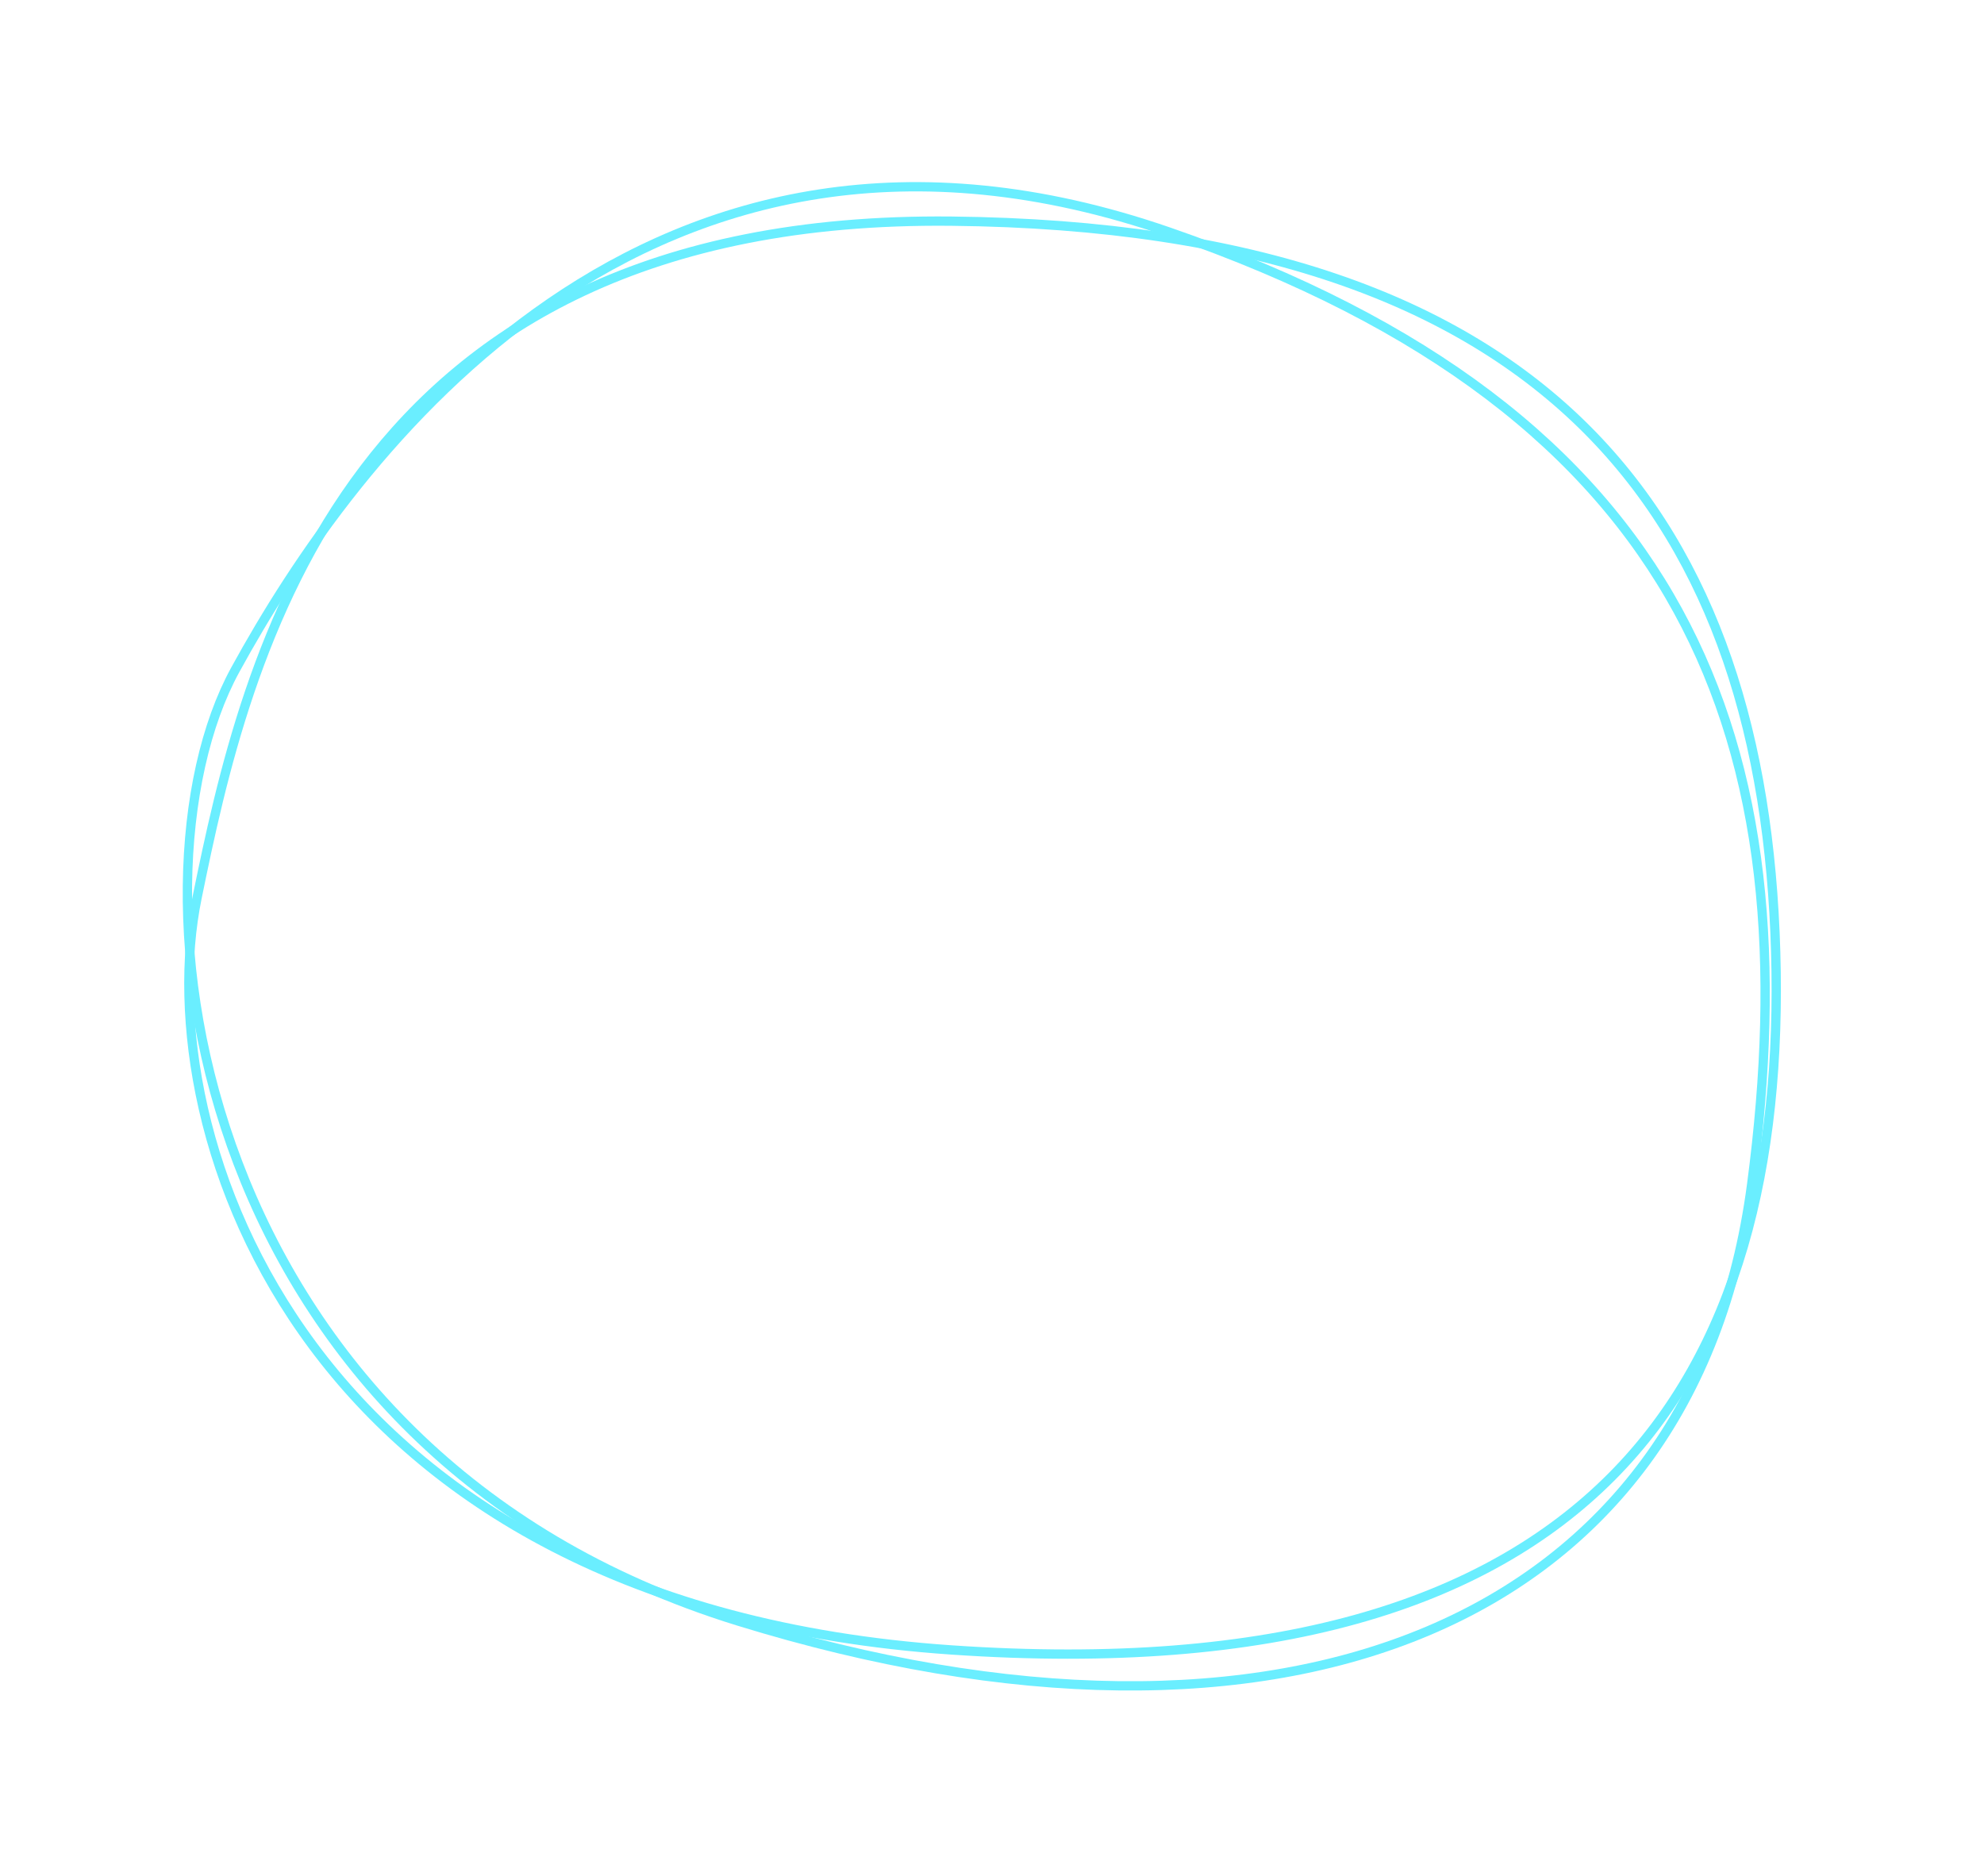 <svg xmlns="http://www.w3.org/2000/svg" width="213.501" height="201.876" viewBox="0 0 213.501 201.876">
  <g id="グループ_13" data-name="グループ 13" transform="translate(0.661 0.637)">
    <path id="パス_41" data-name="パス 41" d="M5174.186,1081.7c65.479.678,87.376,32.983,88.689,78.66s-18.863,79.886-88.689,75.1-86.38-55.562-81.191-80.94S5108.707,1081.02,5174.186,1081.7Z" transform="translate(-5072.451 -1058.537)" fill="none" stroke="#6aeeff" stroke-width="1"/>
    <path id="パス_42" data-name="パス 42" d="M83,.066c59.38,2.152,82.058,32.489,89.93,79.666s-29.1,77-90.551,76.837S-4.655,100.359.689,74.507,23.623-2.086,83,.066Z" transform="translate(45.777 0) rotate(17)" fill="none" stroke="#6aeeff" stroke-width="1"/>
  </g>
</svg>
